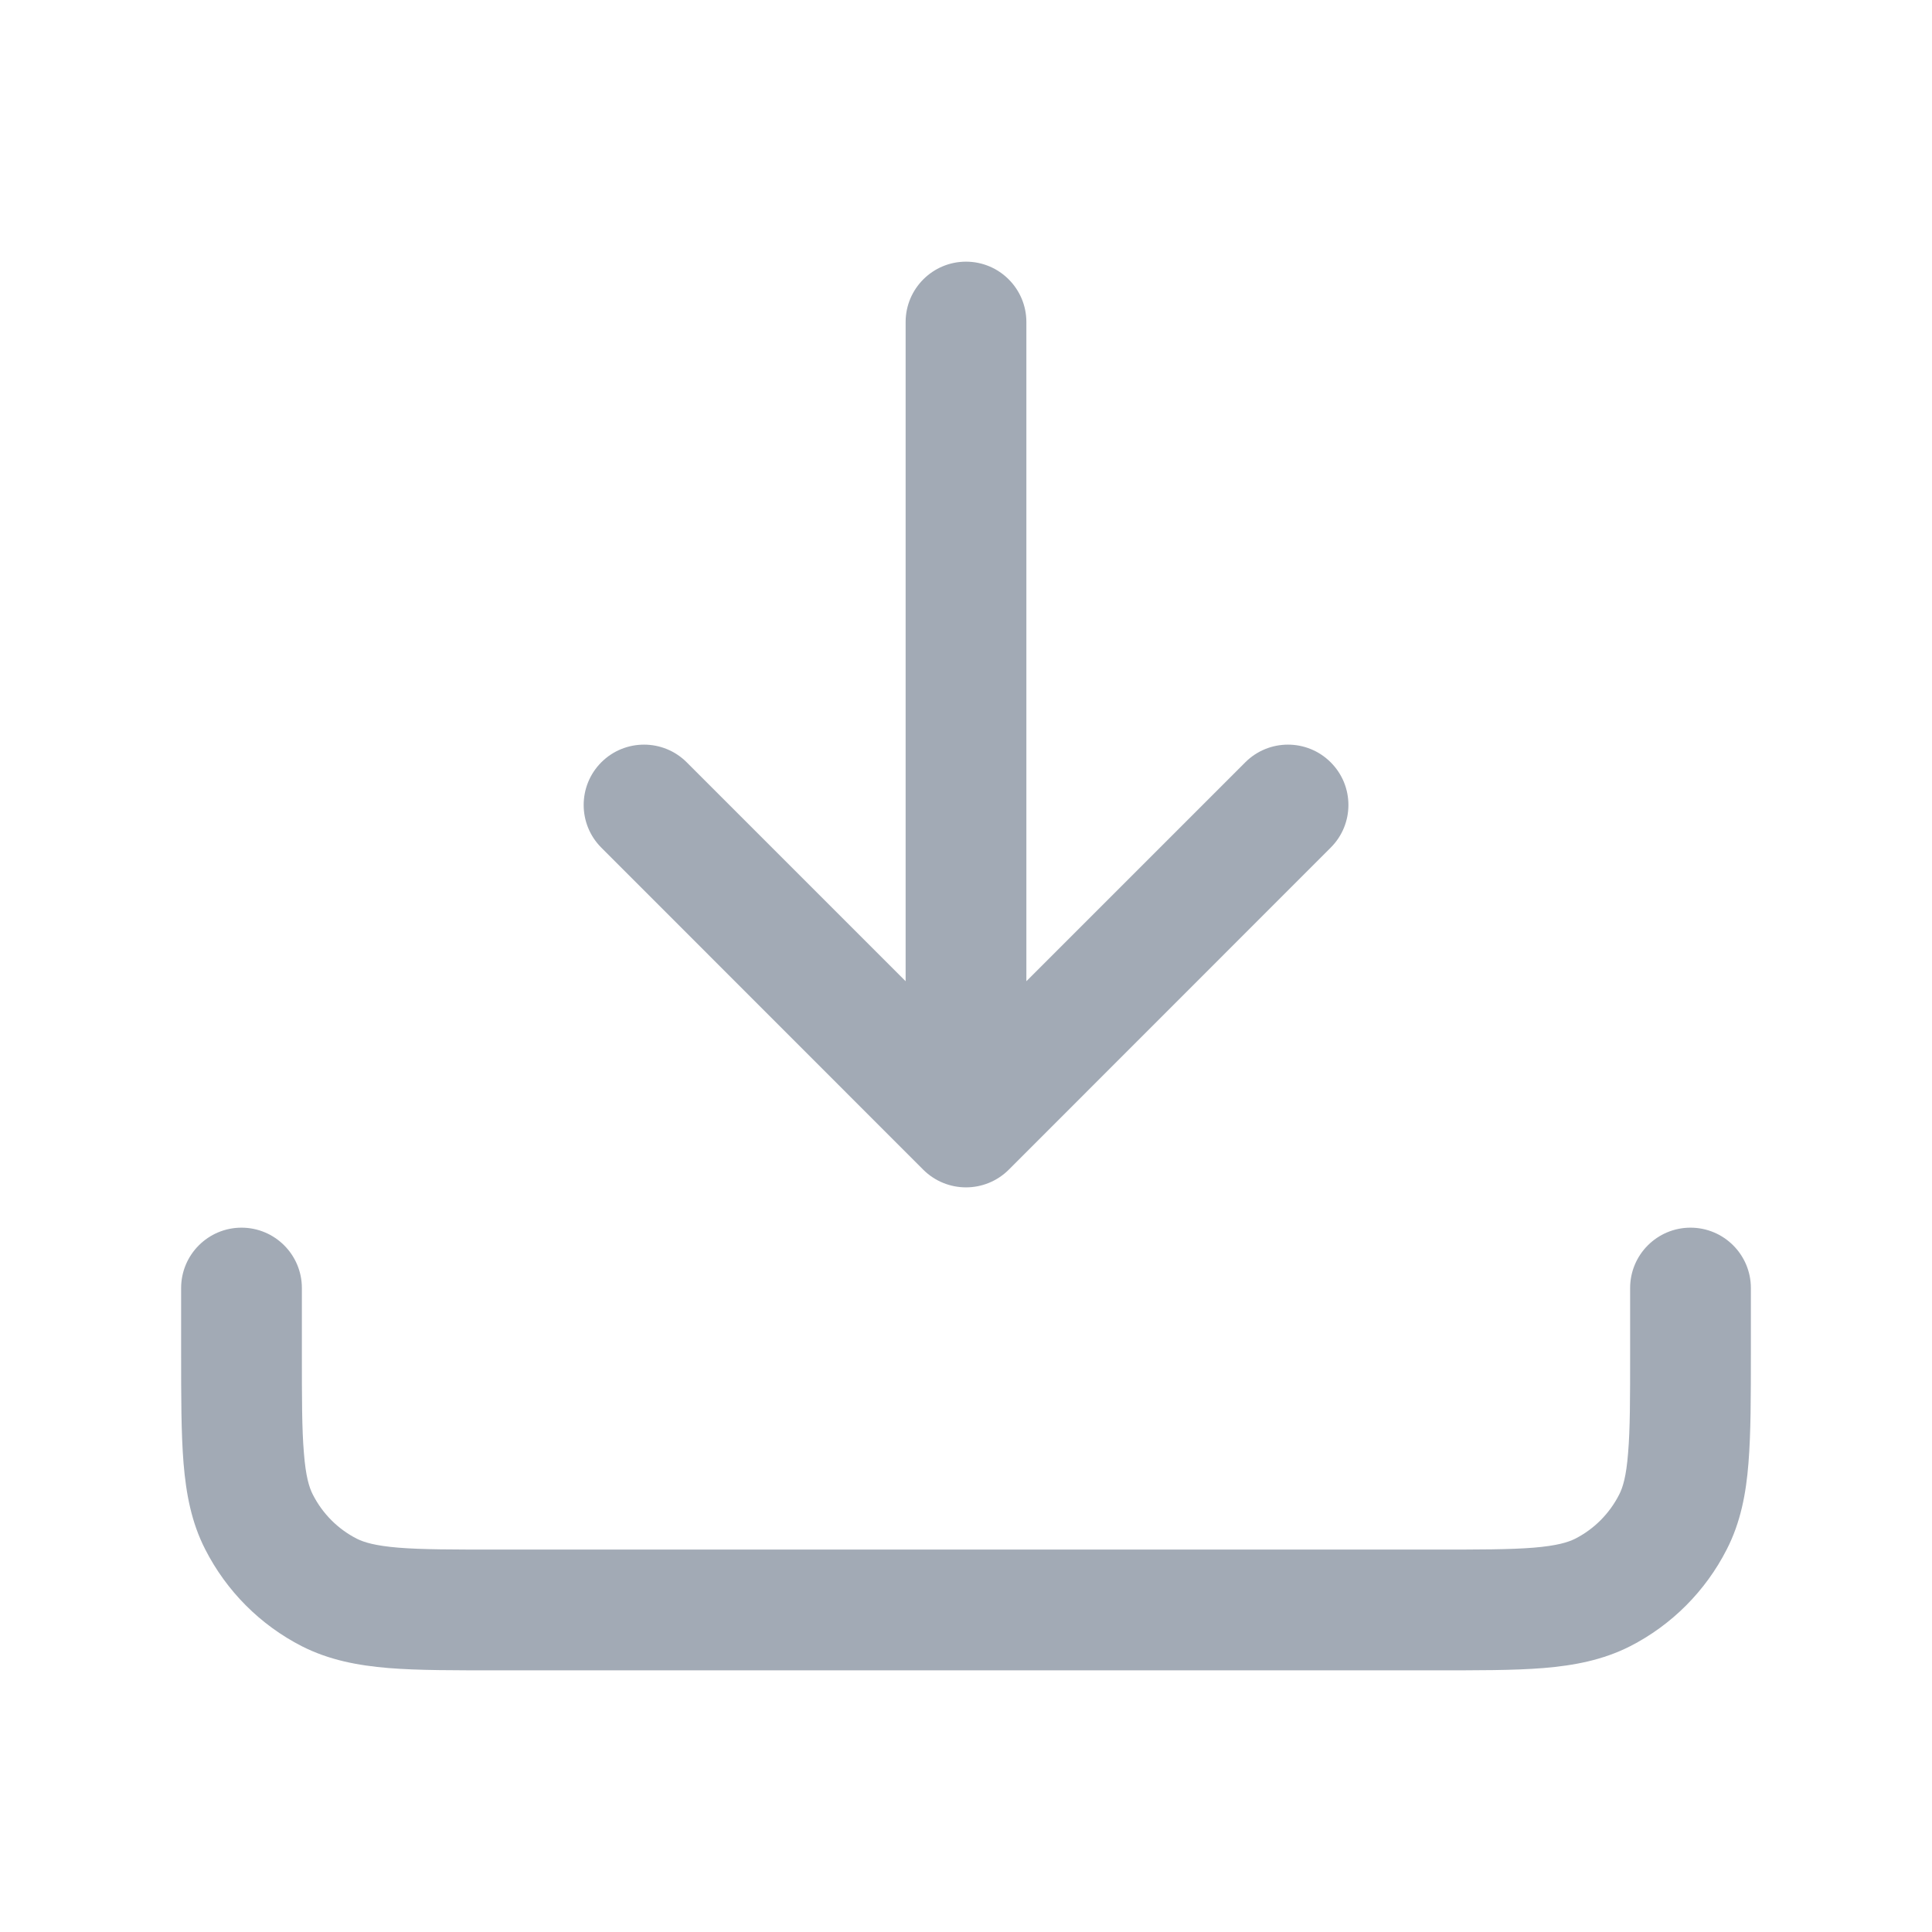 <svg width="16" height="16" viewBox="0 0 16 16" fill="none" xmlns="http://www.w3.org/2000/svg">
<path d="M14.5 10.667C14.5 10.391 14.276 10.167 14 10.167C13.724 10.167 13.5 10.391 13.5 10.667H14.5ZM2.5 10.667C2.5 10.391 2.276 10.167 2 10.167C1.724 10.167 1.5 10.391 1.5 10.667H2.5ZM2.728 13.188L2.955 12.743L2.955 12.743L2.728 13.188ZM2.145 12.605L2.591 12.378L2.591 12.378L2.145 12.605ZM13.855 12.605L13.409 12.378L13.409 12.378L13.855 12.605ZM13.272 13.188L13.499 13.634L13.499 13.634L13.272 13.188ZM8.5 2.667C8.5 2.391 8.276 2.167 8 2.167C7.724 2.167 7.5 2.391 7.5 2.667H8.5ZM8 9.333L7.646 9.687C7.842 9.882 8.158 9.882 8.354 9.687L8 9.333ZM11.02 7.02C11.216 6.825 11.216 6.508 11.02 6.313C10.825 6.118 10.508 6.118 10.313 6.313L11.02 7.02ZM5.687 6.313C5.492 6.118 5.175 6.118 4.98 6.313C4.785 6.508 4.785 6.825 4.98 7.02L5.687 6.313ZM13.5 10.667V11.2H14.5V10.667H13.5ZM11.867 12.833H4.133V13.833H11.867V12.833ZM2.5 11.2V10.667H1.5V11.2H2.5ZM4.133 12.833C3.752 12.833 3.496 12.833 3.298 12.817C3.107 12.801 3.015 12.773 2.955 12.743L2.501 13.634C2.726 13.748 2.964 13.793 3.217 13.814C3.464 13.834 3.768 13.833 4.133 13.833V12.833ZM1.5 11.2C1.5 11.565 1.5 11.869 1.52 12.117C1.541 12.37 1.585 12.608 1.7 12.832L2.591 12.378C2.56 12.318 2.532 12.226 2.517 12.035C2.5 11.838 2.5 11.582 2.5 11.2H1.5ZM2.955 12.743C2.798 12.663 2.671 12.535 2.591 12.378L1.7 12.832C1.876 13.177 2.156 13.458 2.501 13.634L2.955 12.743ZM13.5 11.2C13.5 11.582 13.5 11.838 13.483 12.035C13.468 12.226 13.44 12.318 13.409 12.378L14.3 12.832C14.415 12.608 14.46 12.37 14.48 12.117C14.5 11.869 14.5 11.565 14.5 11.2H13.5ZM11.867 13.833C12.232 13.833 12.536 13.834 12.783 13.814C13.036 13.793 13.274 13.748 13.499 13.634L13.045 12.743C12.985 12.773 12.893 12.801 12.702 12.817C12.504 12.833 12.248 12.833 11.867 12.833V13.833ZM13.409 12.378C13.329 12.535 13.202 12.663 13.045 12.743L13.499 13.634C13.844 13.458 14.124 13.177 14.3 12.832L13.409 12.378ZM7.5 2.667V9.333H8.5V2.667H7.5ZM10.313 6.313L7.646 8.98L8.354 9.687L11.02 7.02L10.313 6.313ZM8.354 8.98L5.687 6.313L4.98 7.02L7.646 9.687L8.354 8.98Z" fill="#A2AAB5"/>
</svg>
